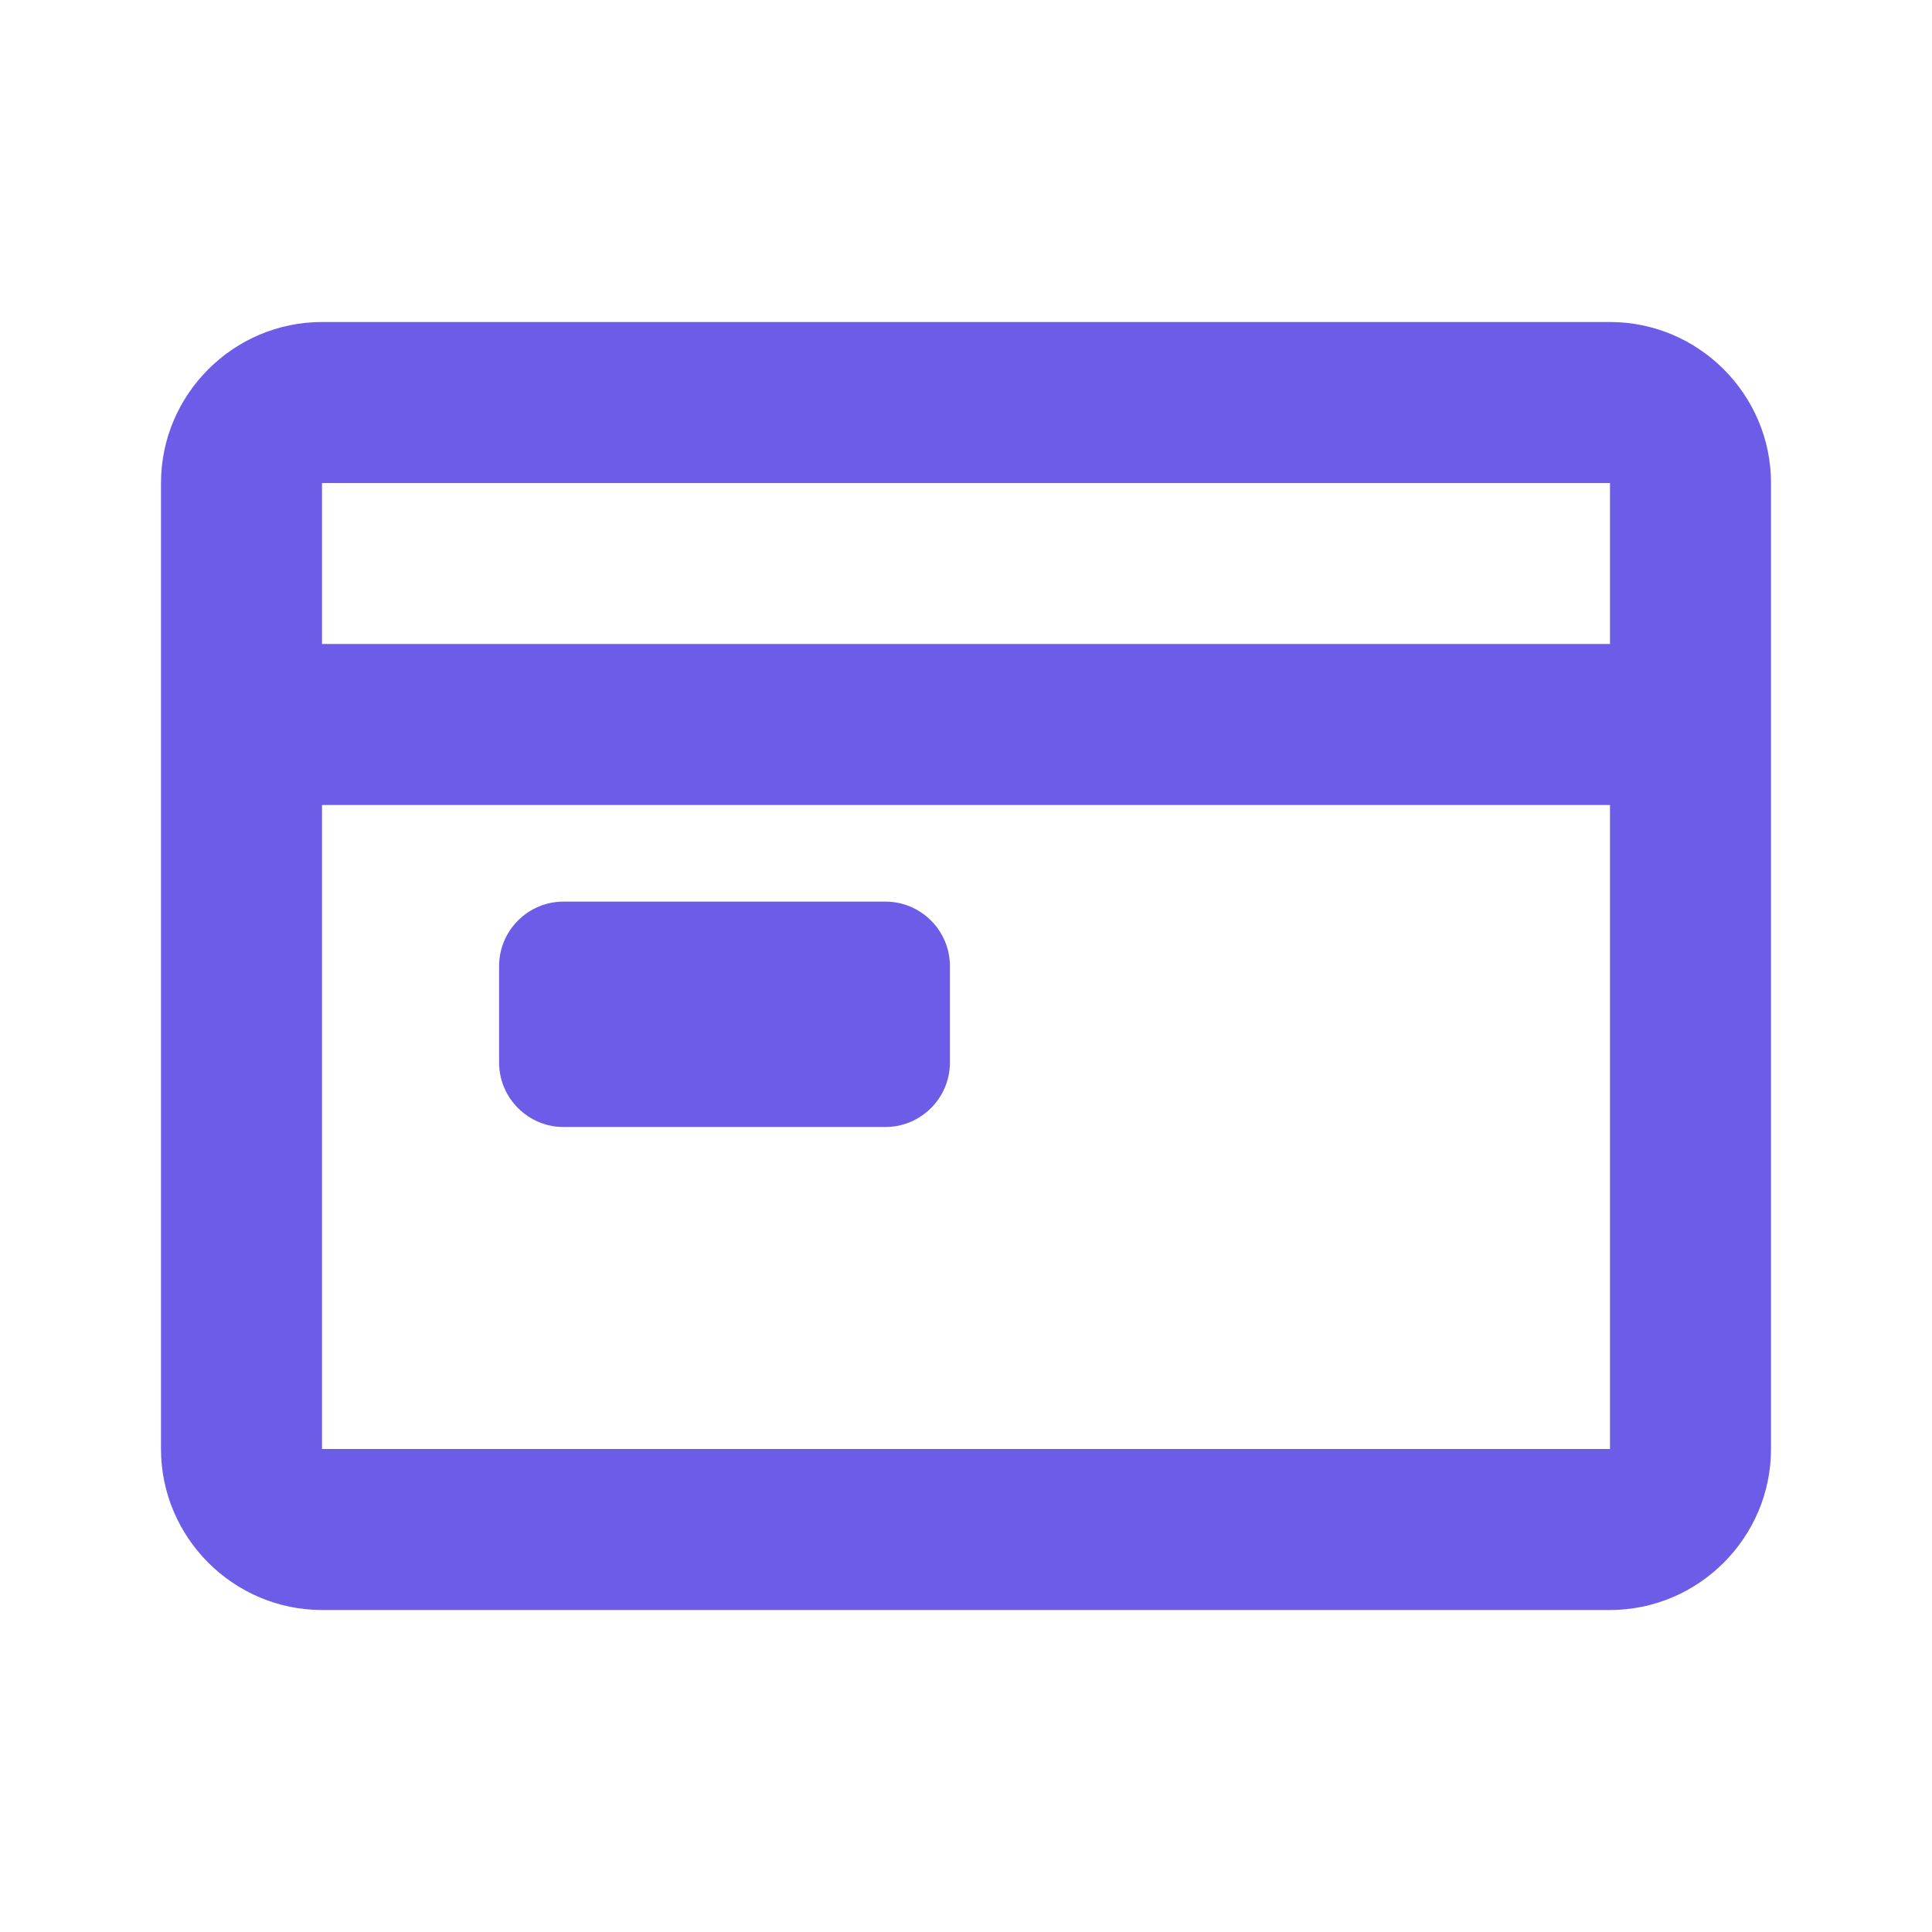 <?xml version="1.0" encoding="UTF-8"?>
<svg width="100" height="100" viewBox="0 0 100 100" fill="none" xmlns="http://www.w3.org/2000/svg">
  <path d="M83.333 16.667H16.667C12.083 16.667 8.333 20.417 8.333 25V75C8.333 79.583 12.083 83.333 16.667 83.333H83.333C87.917 83.333 91.667 79.583 91.667 75V25C91.667 20.417 87.917 16.667 83.333 16.667ZM83.333 75H16.667V41.667H83.333V75ZM83.333 33.333H16.667V25H83.333V33.333Z" fill="#6C5CE7"/>
  <path d="M29.167 58.333H45.833C47.667 58.333 49.167 56.833 49.167 55V50C49.167 48.167 47.667 46.667 45.833 46.667H29.167C27.333 46.667 25.833 48.167 25.833 50V55C25.833 56.833 27.333 58.333 29.167 58.333Z" fill="#6C5CE7"/>
</svg>
